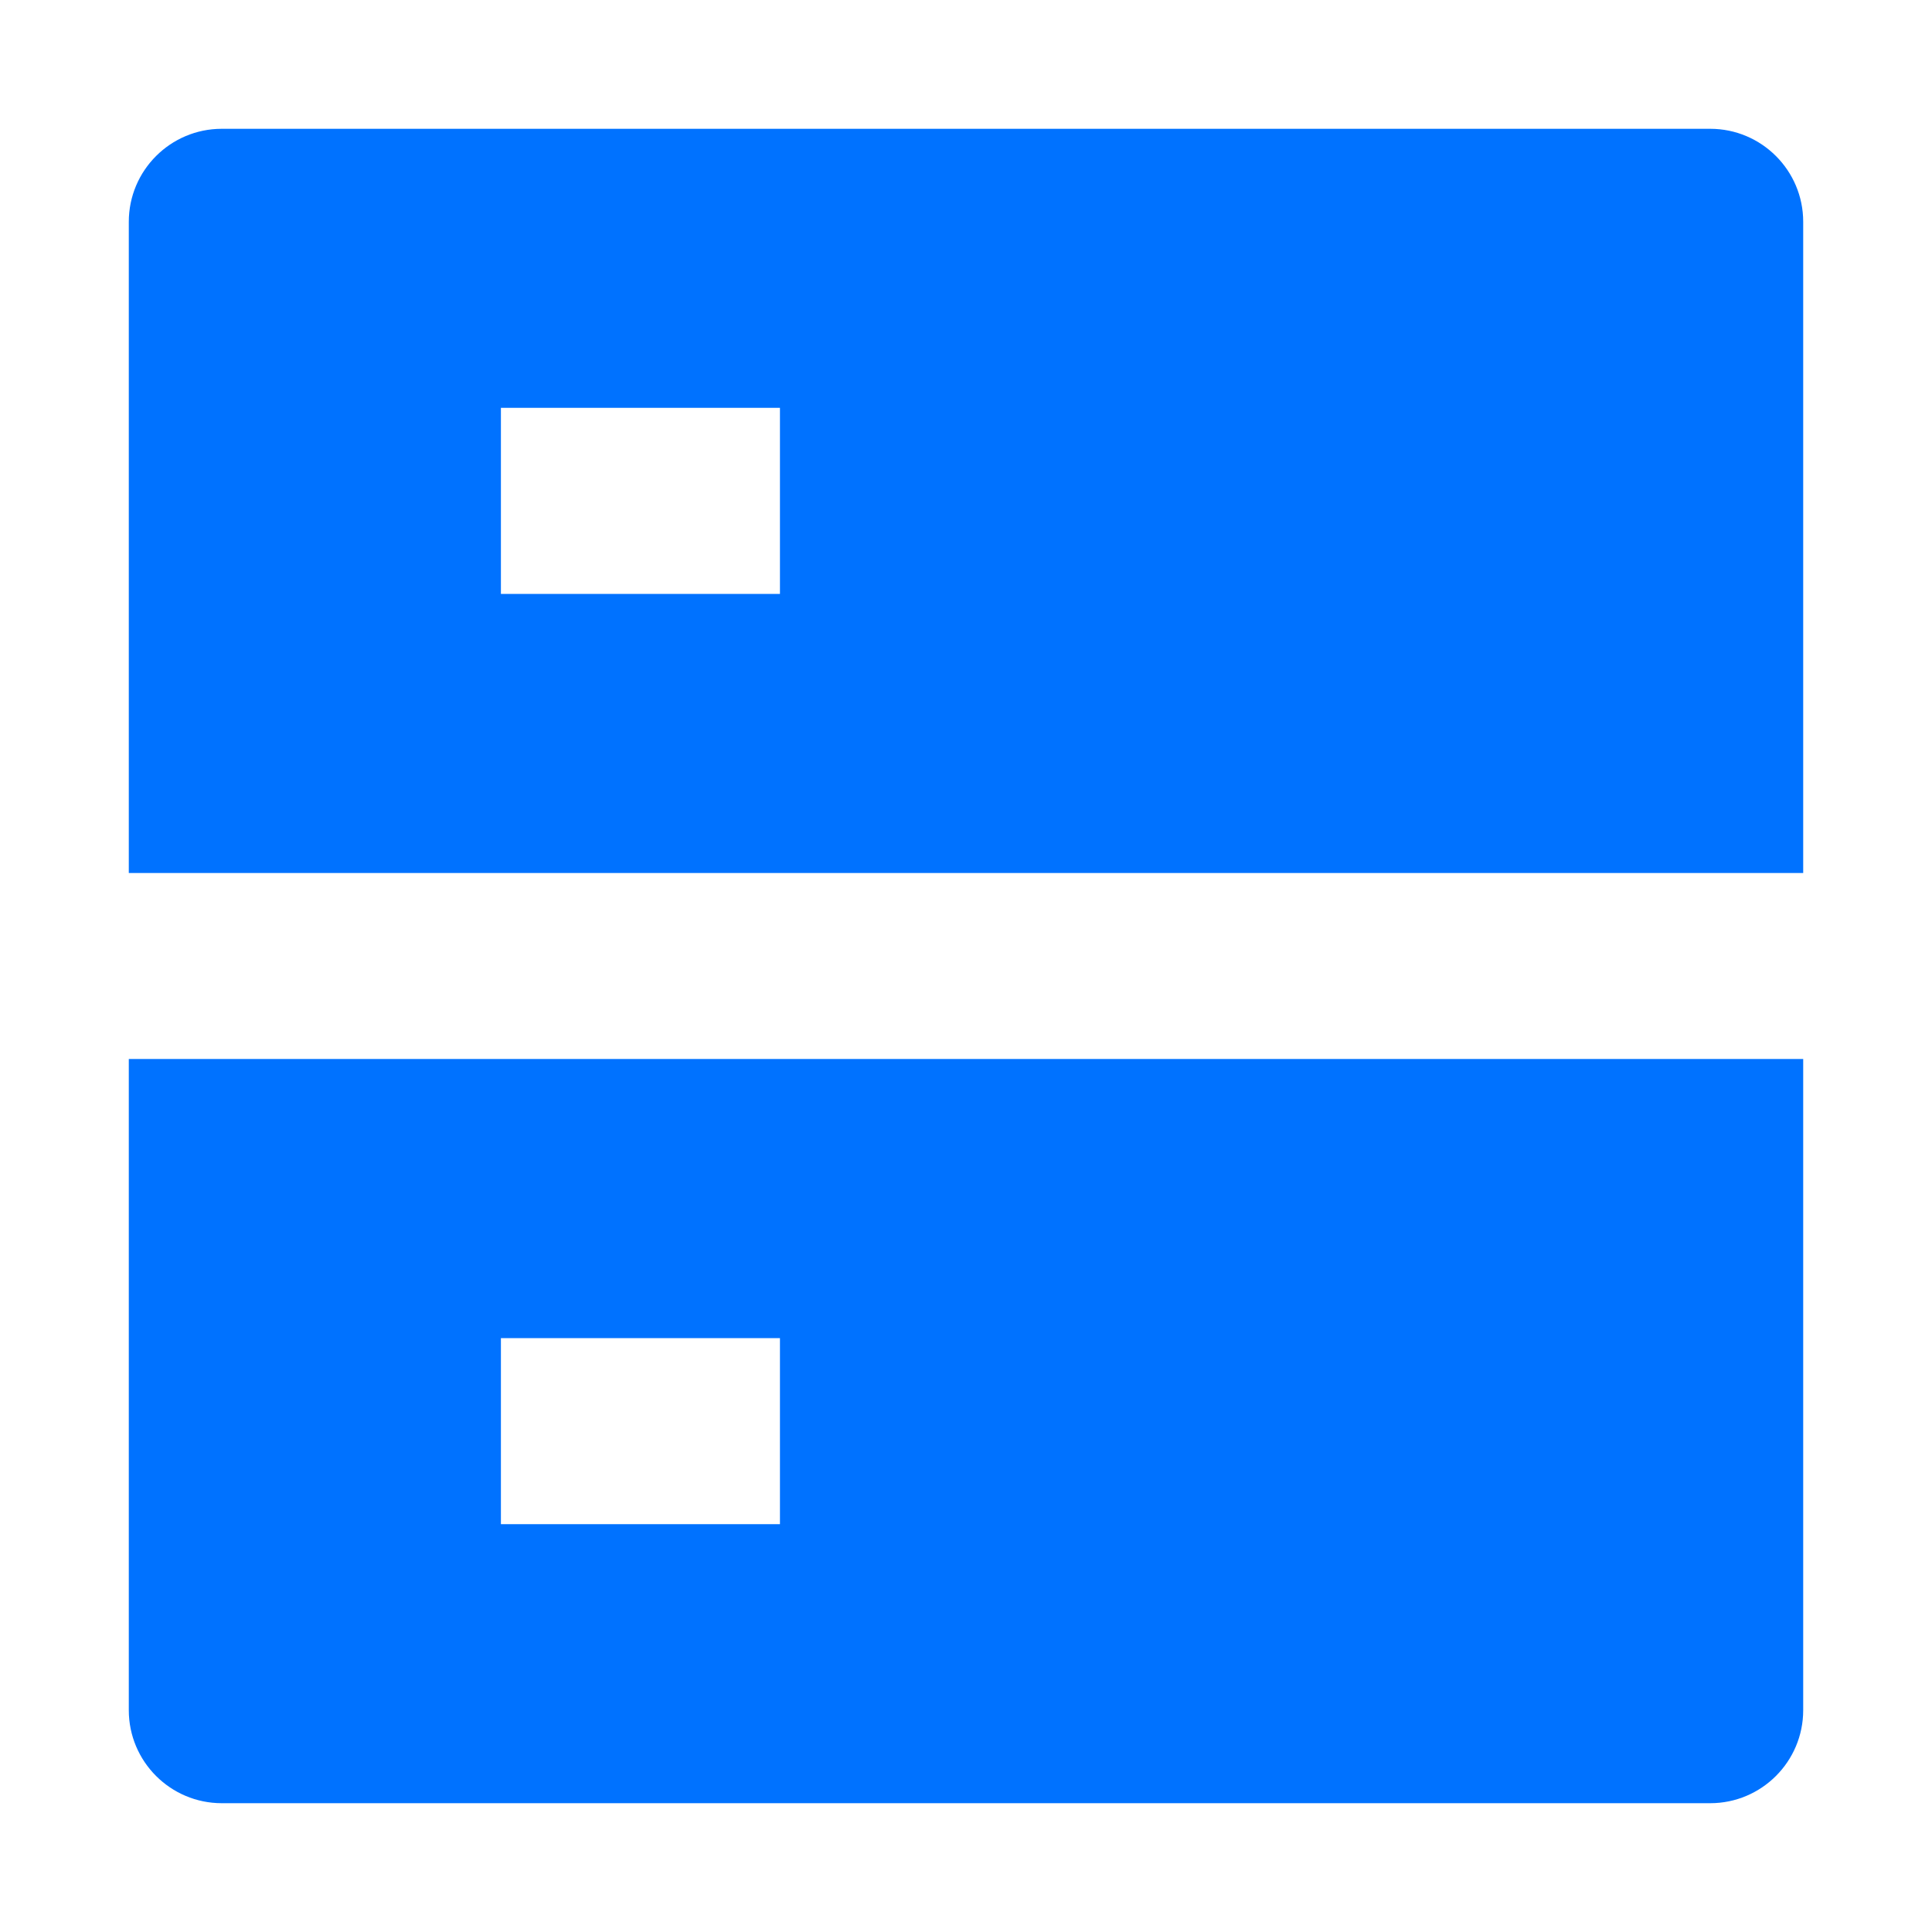 <?xml version="1.0" encoding="UTF-8"?>
<svg width="30px" height="30px" viewBox="0 0 30 30" version="1.1" xmlns="http://www.w3.org/2000/svg" xmlns:xlink="http://www.w3.org/1999/xlink">
    <title>ico_zujian</title>
    <g id="页面-1" stroke="none" stroke-width="1" fill="none" fill-rule="evenodd">
        <g id="9-4图形编排说明和切图" transform="translate(-1272, -183)">
            <g id="ico_zujian" transform="translate(1272, 183)">
                <rect id="矩形" x="0" y="0" width="30" height="30"></rect>
                <g id="fuwuqi-fill" transform="translate(2, 2)" fill="#0072FF" fill-rule="nonzero">
                    <path d="M1.444,0 L24.556,0 C25.353,0 26,0.647 26,1.444 L26,11.556 L0,11.556 L0,1.444 C0,0.647 0.647,0 1.444,0 Z M0,14.444 L26,14.444 L26,24.556 C26,25.353 25.353,26 24.556,26 L1.444,26 C0.647,26 0,25.353 0,24.556 L0,14.444 L0,14.444 Z M5.778,18.778 L5.778,21.667 L10.111,21.667 L10.111,18.778 L5.778,18.778 L5.778,18.778 Z M5.778,4.333 L5.778,7.222 L10.111,7.222 L10.111,4.333 L5.778,4.333 Z" id="形状"></path>
                </g>
            </g>
        </g>
    </g>
</svg>
